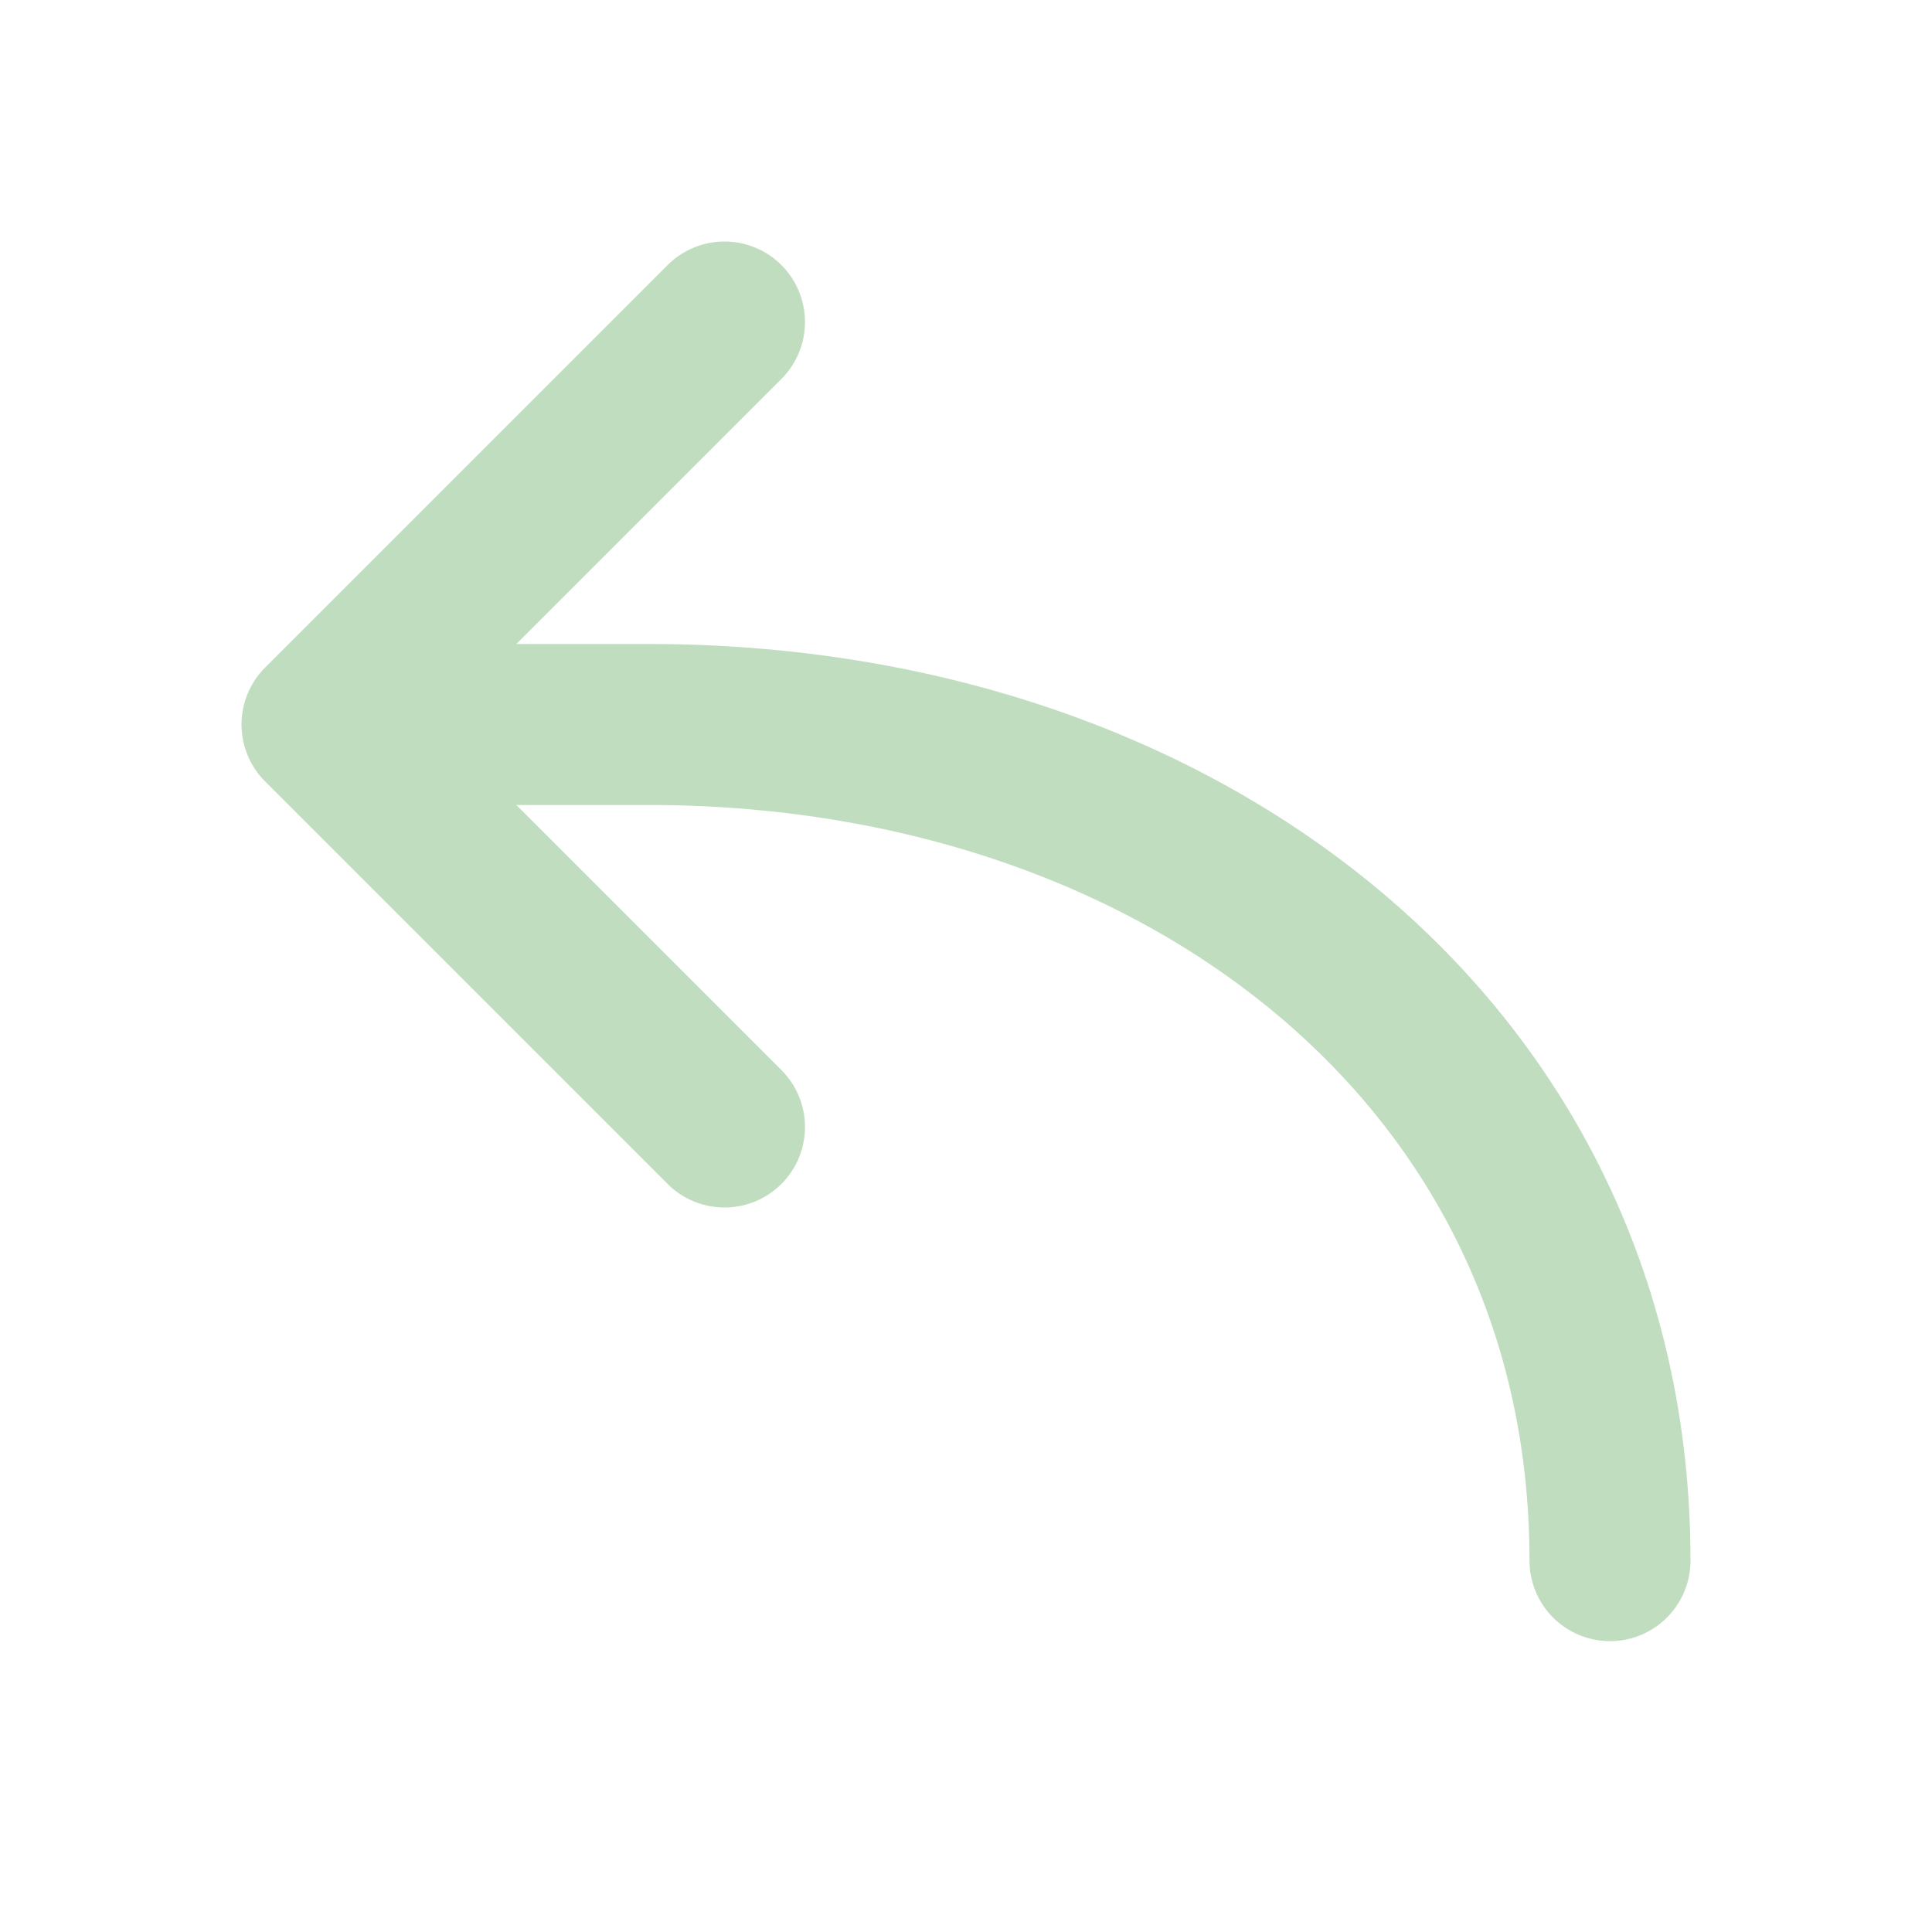 <svg role="img" xmlns="http://www.w3.org/2000/svg" width="48px" height="48px" viewBox="0 0 24 24" aria-labelledby="turnLeftIconTitle" stroke="#c1ddbf" stroke-width="2" stroke-linecap="round" stroke-linejoin="round" fill="none" color="#c1ddbf"> <title id="turnLeftIconTitle">Turn Left</title> <path d="M4.715,9 L8.062,9 C14.655,9 20,13.098 20,19.387"/> <polyline points="9 14 4 9 9 4 9 4"/> </svg>